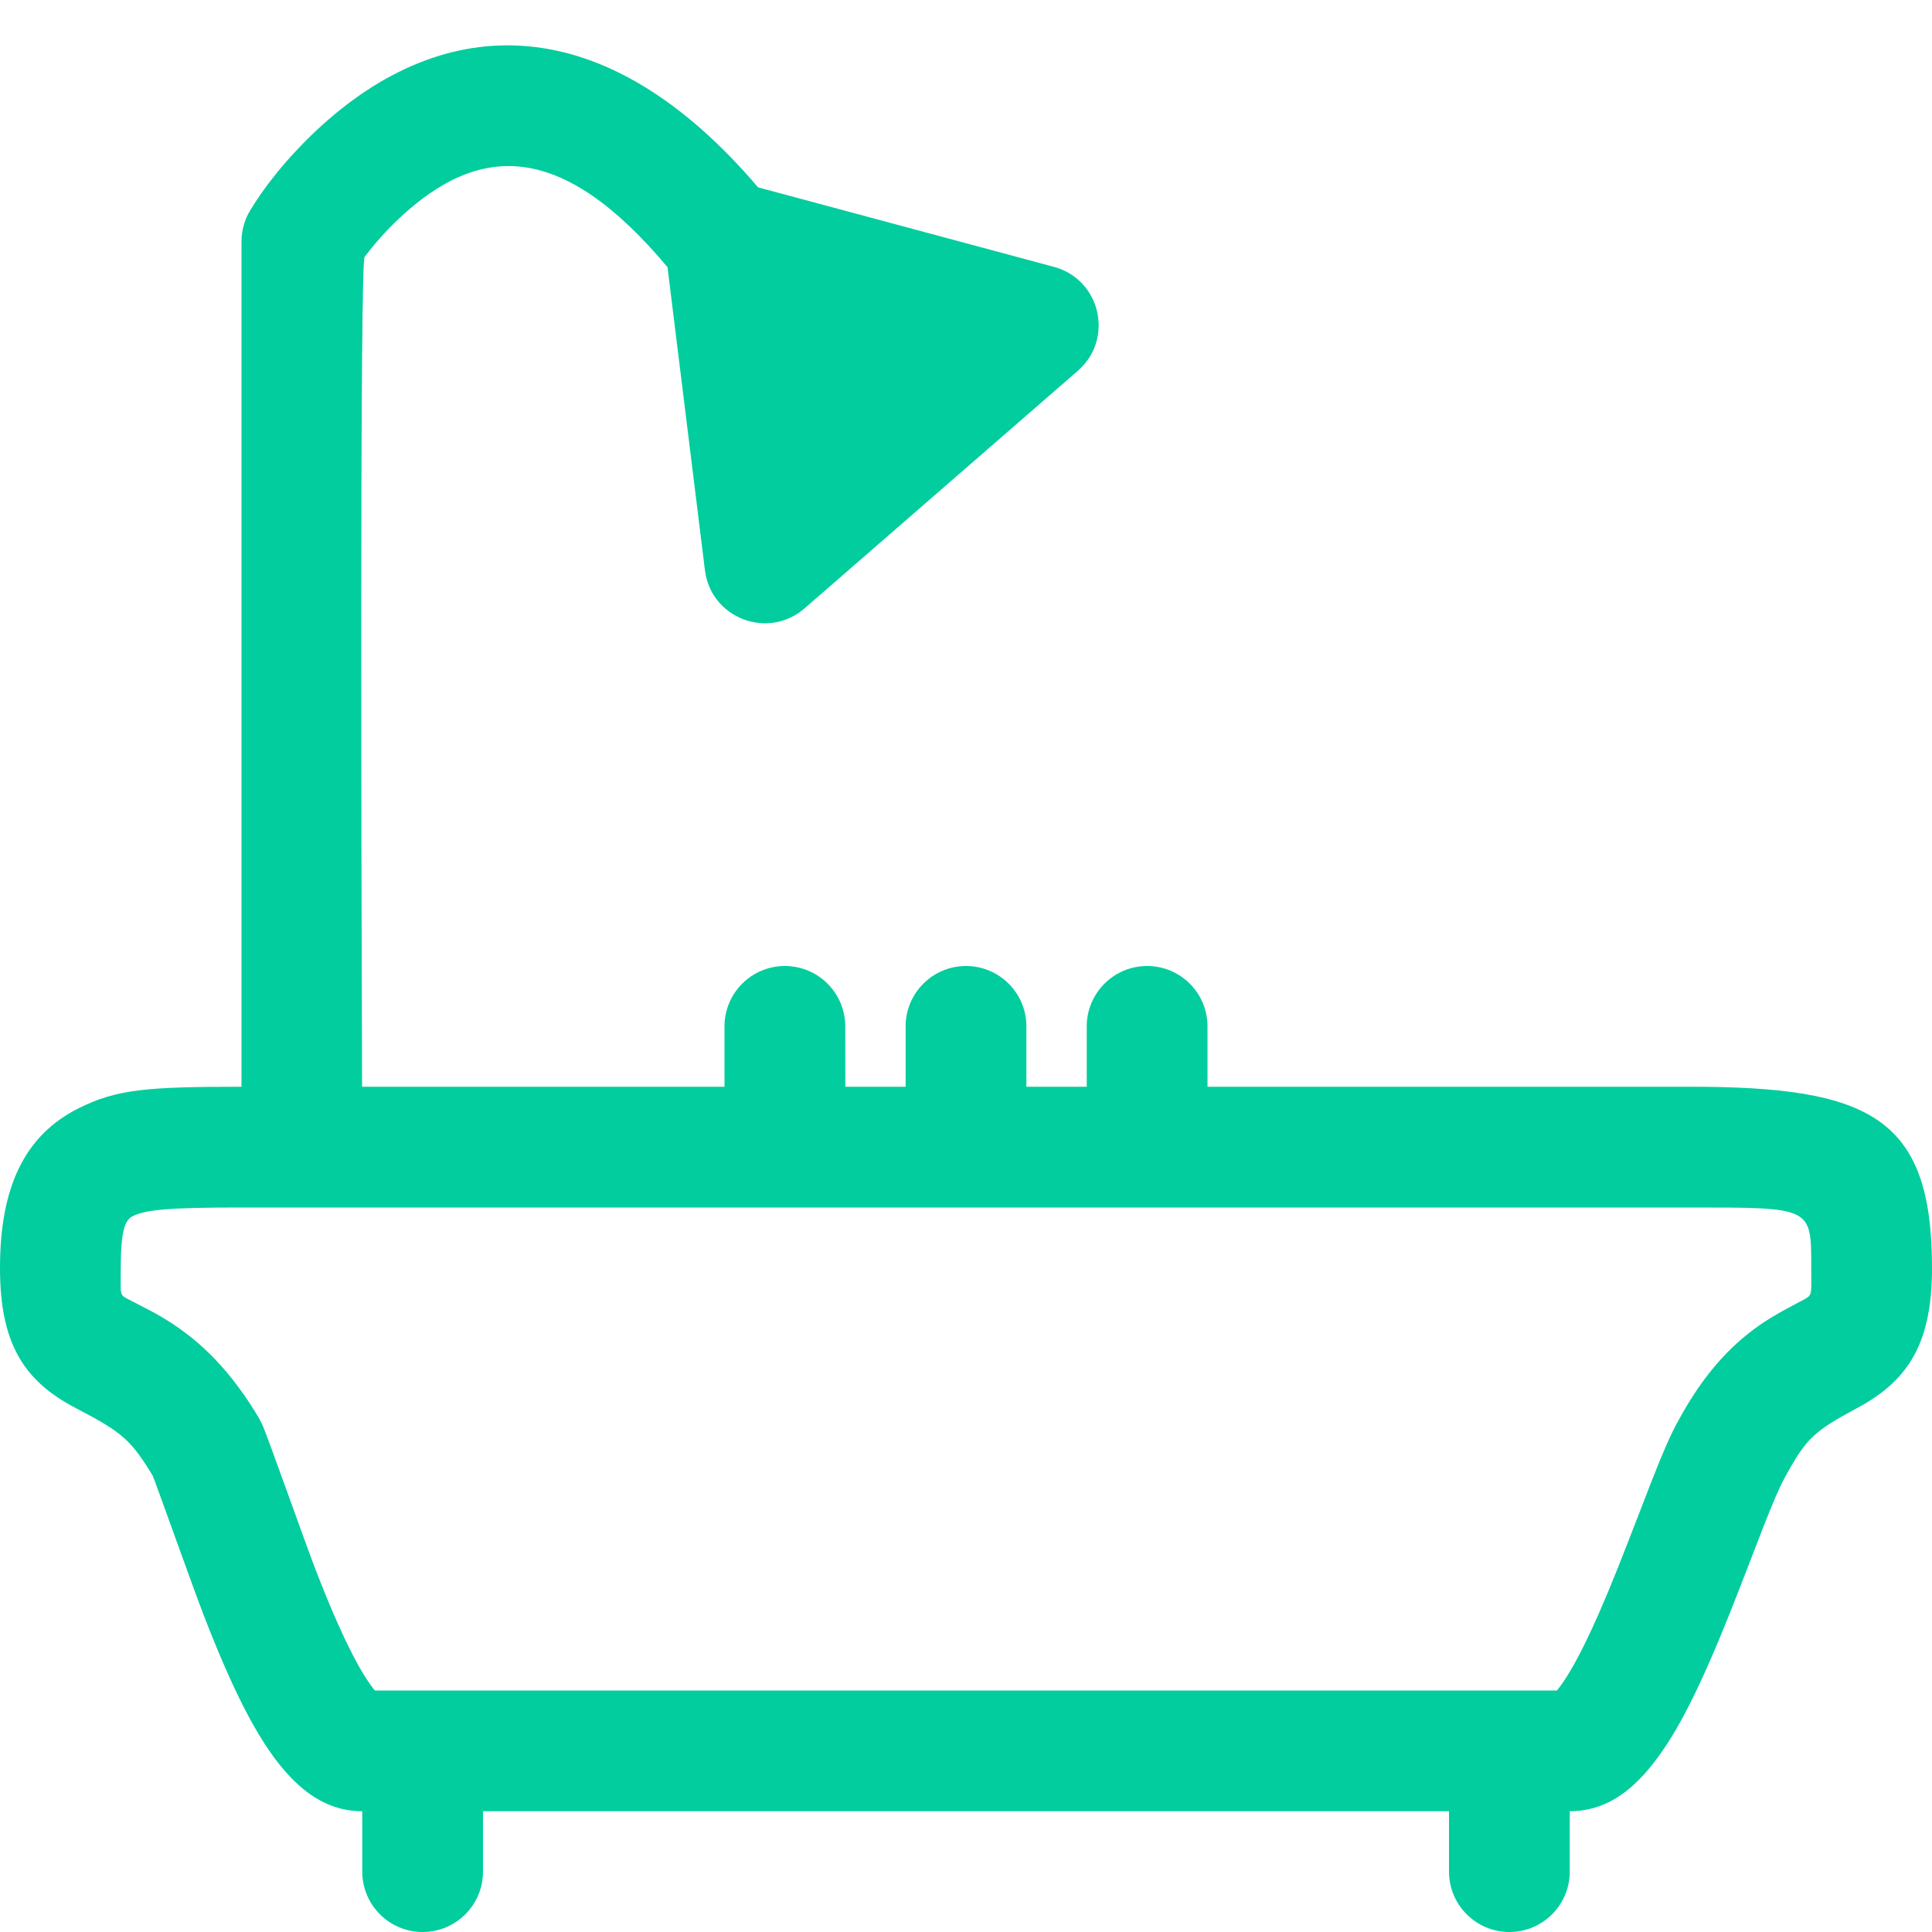 <?xml version="1.0" encoding="UTF-8" standalone="no"?>
<svg width="32px" height="32px" viewBox="0 0 32 32" version="1.1" xmlns="http://www.w3.org/2000/svg" xmlnsXlink="http://www.w3.org/1999/xlink" xmlnsSketch="http://www.bohemiancoding.com/sketch/ns">
    <g id="Page-1" stroke="none" strokeWidth="1" fill="none" fillRule="evenodd" sketchType="MSPage">
        <g id="Flatten" sketchType="MSArtboardGroup" fill="#01CD9E">
            <path d="M26,30 C26.561,30 26.989,29.703 27.367,29.228 C27.786,28.703 28.164,27.93 28.629,26.774 C28.769,26.427 29.217,25.264 29.185,25.346 C29.363,24.891 29.479,24.621 29.552,24.493 C29.563,24.473 29.563,24.473 29.564,24.47 C29.923,23.809 30.05,23.705 30.78,23.311 C31.629,22.851 32,22.22 32,21 C32,18.51 30.98,18 28,18 L28,18 C27.657,18 27.657,18 26.736,18 C25.567,18 25.567,18 23.984,18 C22.008,18 21.098,18 20,18 L20,17 C20,16.448 19.552,16 19,16 C18.448,16 18,16.448 18,17 L18,18 C17.698,18 17.368,18 17,18 L17,17 C17,16.448 16.552,16 16,16 C15.448,16 15,16.448 15,17 L15,18 C14.597,18 14.286,18 14.001,18 L14,17 C14,16.448 13.552,16 13,16 C12.448,16 12,16.448 12,17 L12,18 L11.546,18 L6.424,18 L5.997,18 C5.986,14.7 5.958,4.362 6.039,4.256 C6.203,4.038 6.395,3.82 6.61,3.618 C7.943,2.368 9.3,2.331 11.056,4.425 L11.676,9.445 C11.774,10.24 12.72,10.602 13.325,10.077 L17.853,6.141 C18.457,5.615 18.23,4.628 17.456,4.42 L12.556,3.103 C10.015,0.116 7.361,0.173 5.242,2.159 C4.721,2.648 4.353,3.135 4.143,3.486 C4.049,3.641 4,3.819 4,4 L4,18 C2.433,18 1.93,18.042 1.303,18.356 C0.39,18.812 0,19.69 0,21 C0,22.226 0.375,22.86 1.24,23.314 C2.033,23.73 2.167,23.834 2.571,24.512 L2.51,24.392 C2.583,24.563 3.168,26.22 3.374,26.752 C3.846,27.973 4.265,28.821 4.734,29.351 C5.086,29.749 5.492,30 6,30 L6,31 C6,31.552 6.448,32 7,32 C7.552,32 8,31.552 8,31 L8,30 L16,30 L24,30 L24,31 C24,31.552 24.448,32 25,32 C25.552,32 26,31.552 26,31 L26,30 L26,30 L26,30 Z M16,28 L6,28 C6.182,28 6.242,28.037 6.231,28.025 C5.973,27.733 5.627,27.032 5.239,26.03 C5.054,25.552 4.453,23.849 4.35,23.608 L4.289,23.488 C3.929,22.883 3.539,22.436 3.101,22.099 C2.925,21.963 2.749,21.85 2.554,21.743 C2.449,21.685 2.154,21.535 2.169,21.543 C1.969,21.438 2,21.49 2,21 C2,20.372 2.074,20.206 2.197,20.144 C2.42,20.033 2.817,20 4,20 C4.631,20 4.631,20 6.424,20 C8.666,20 8.666,20 11.546,20 C13.724,20 13.724,20 15.998,20 C20.322,20 20.322,20 23.984,20 C25.567,20 25.567,20 26.736,20 C27.657,20 27.657,20 28,20 L28,20 C30.017,20 30,19.991 30,21 C30,21.49 30.027,21.444 29.828,21.552 C29.872,21.528 29.557,21.694 29.452,21.755 C29.262,21.864 29.091,21.978 28.921,22.117 C28.502,22.458 28.136,22.909 27.807,23.516 C27.804,23.52 27.804,23.52 27.802,23.524 C27.675,23.748 27.536,24.071 27.322,24.618 C27.35,24.548 26.907,25.696 26.773,26.028 C26.381,27.005 26.06,27.658 25.803,27.981 C25.758,28.038 25.726,28.069 25.719,28.074 C25.776,28.035 25.871,28 26,28 L16,28 M12.928,7.7 C12.972,8.058 13.398,8.221 13.67,7.985 L15.709,6.213 C15.981,5.976 15.878,5.532 15.53,5.438 L13.195,4.81 C12.886,4.727 12.592,4.983 12.631,5.3 L12.928,7.7 Z" id="Path" sketchType="MSShapeGroup"></path>
        </g>
    </g>
</svg>